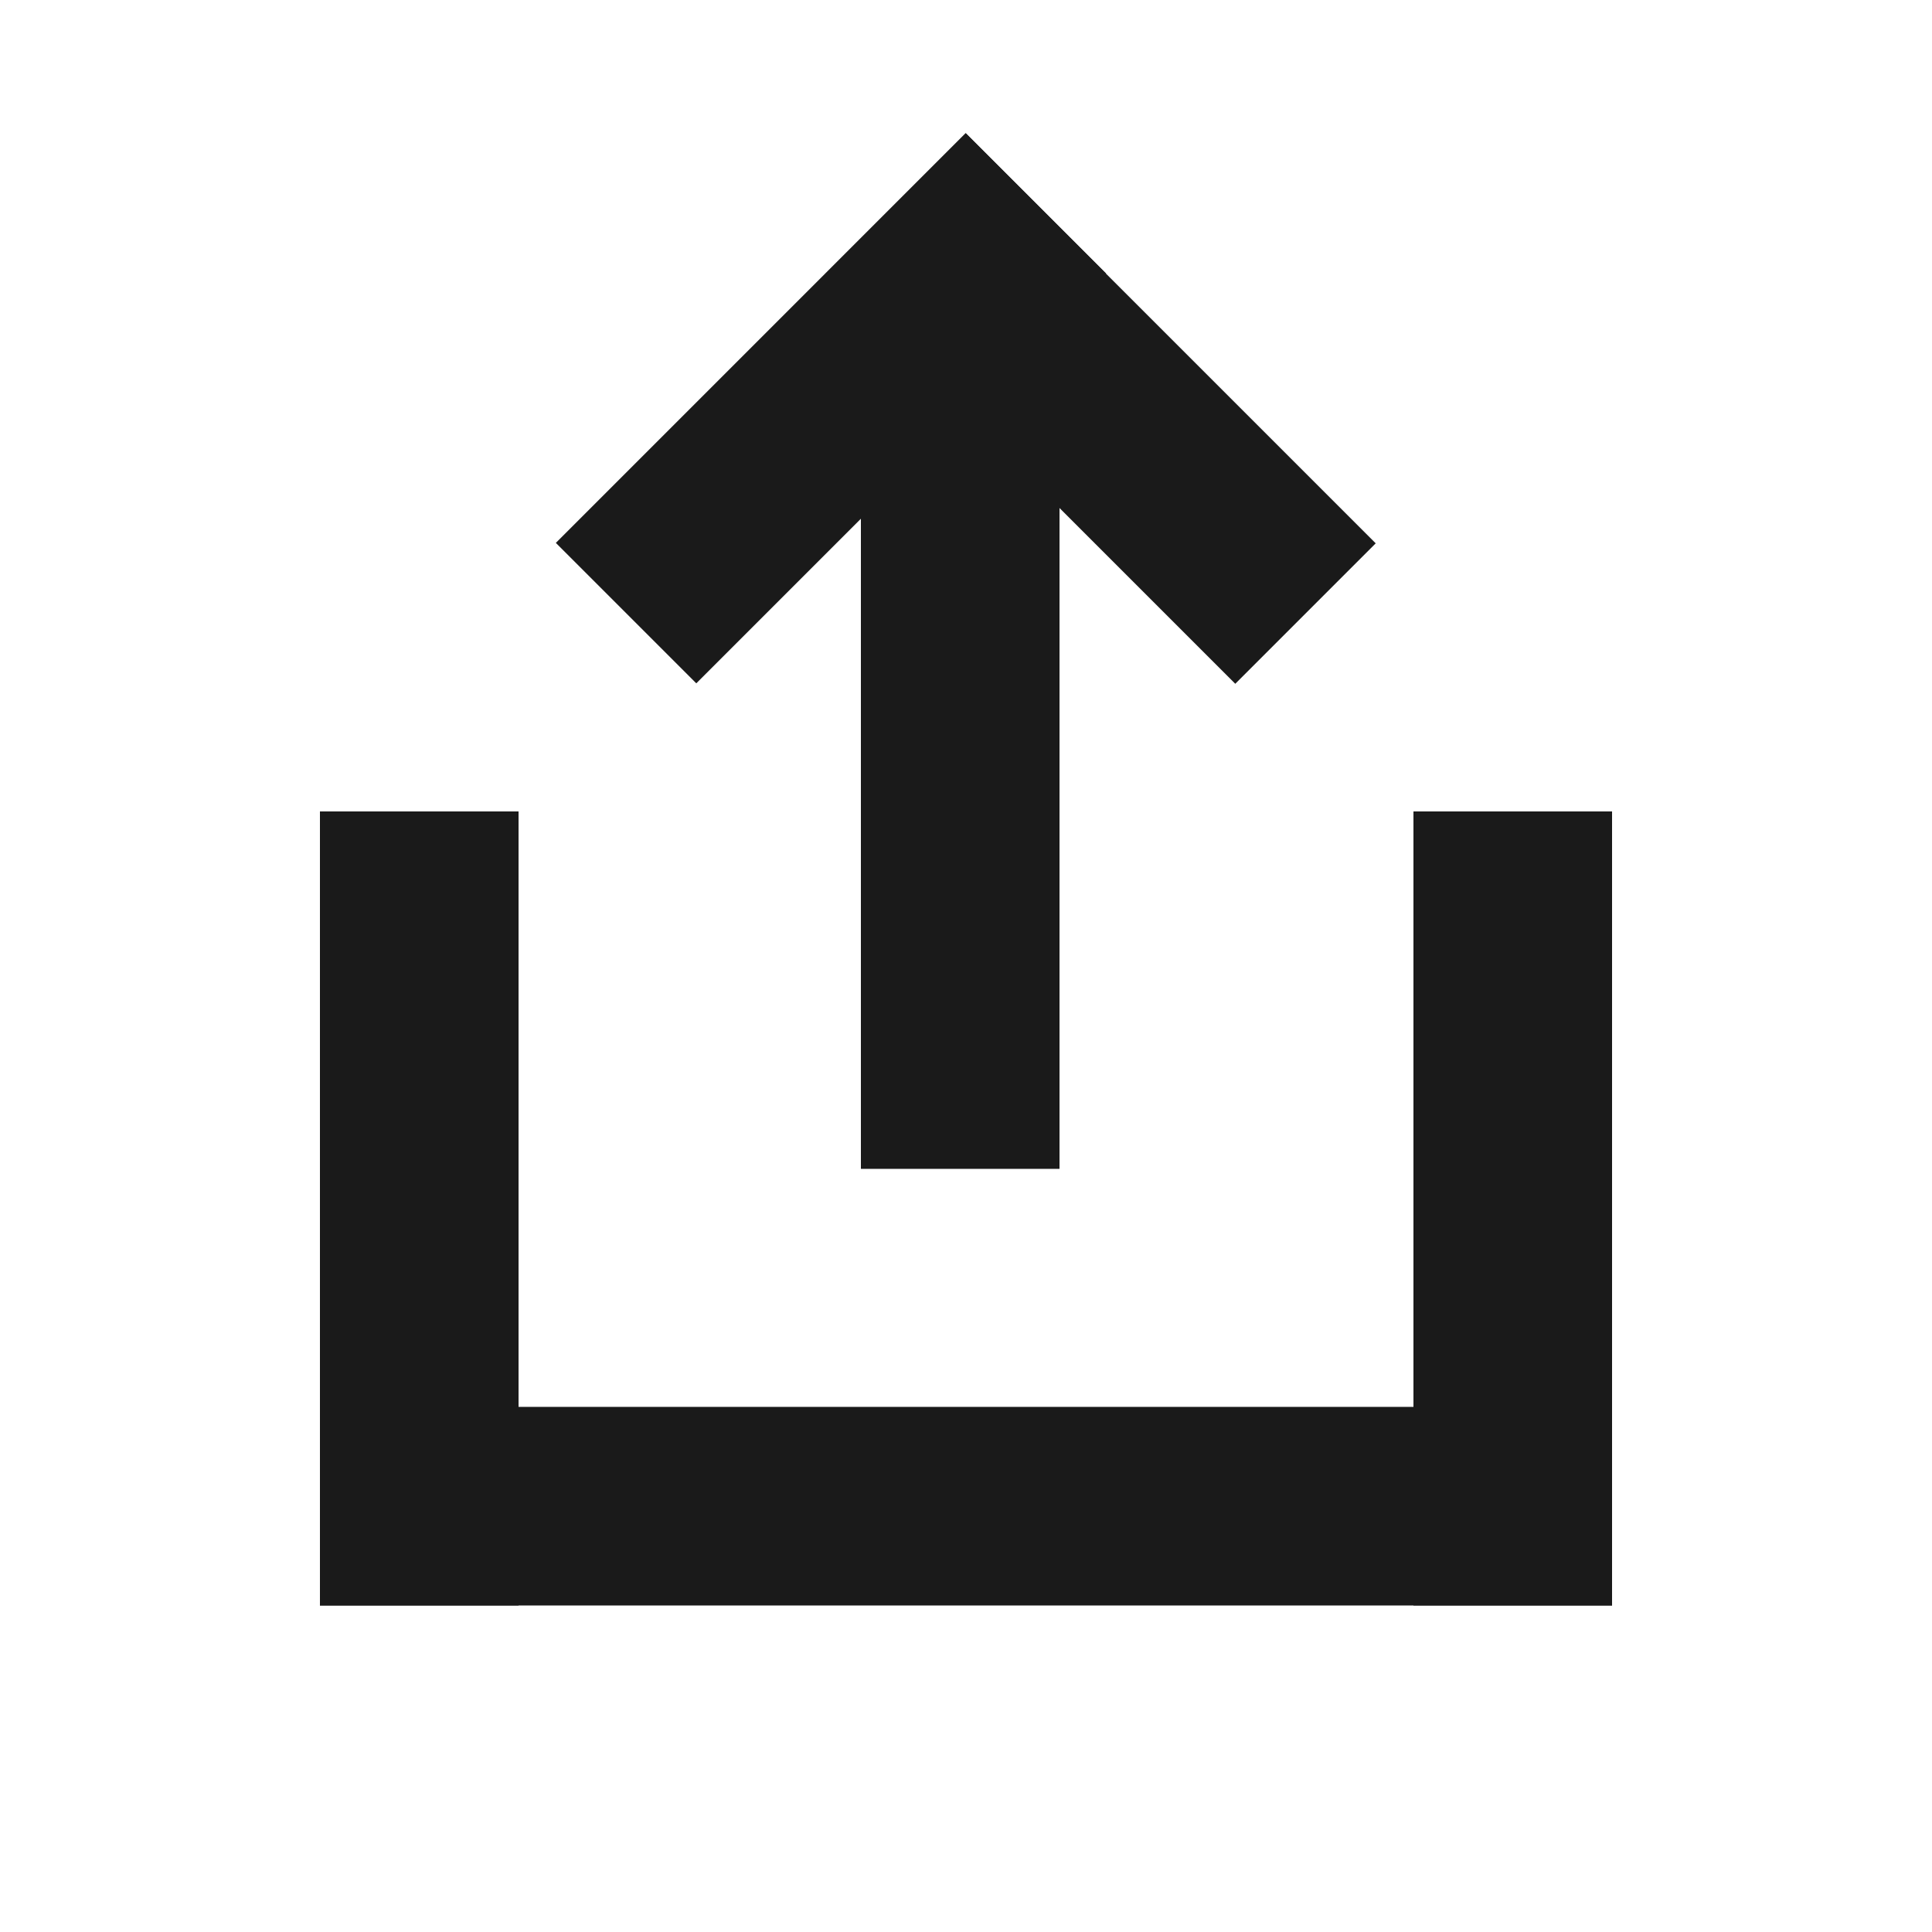 <svg xmlns="http://www.w3.org/2000/svg" viewBox="0 0 50 50">
  <defs>
    <style>
      .cls-1 {
        fill: none;
      }

      .cls-2 {
        fill: #1a1a1a;
      }
    </style>
  </defs>
  <title>share</title>
  <g id="Layer_2" data-name="Layer 2">
    <g id="Layer_3" data-name="Layer 3">
      <g>
        <circle class="cls-1" cx="25" cy="25" r="25"/>
        <rect class="cls-2" x="22.28" y="6.55" width="5.14" height="23.7"/>
        <rect class="cls-2" x="22.43" y="22.26" width="5.14" height="33.44" transform="translate(63.98 13.98) rotate(90)"/>
        <rect class="cls-2" x="36.58" y="21" width="5.14" height="20.55"/>
        <rect class="cls-2" x="8.28" y="21" width="5.14" height="20.55"/>
        <rect class="cls-2" x="18.94" y="3.07" width="5.14" height="15" transform="translate(13.77 -12.12) rotate(45)"/>
        <rect class="cls-2" x="25.91" y="3.07" width="5.14" height="15" transform="translate(0.87 23.24) rotate(-45)"/>
      </g>
    </g>
  </g>
</svg>
